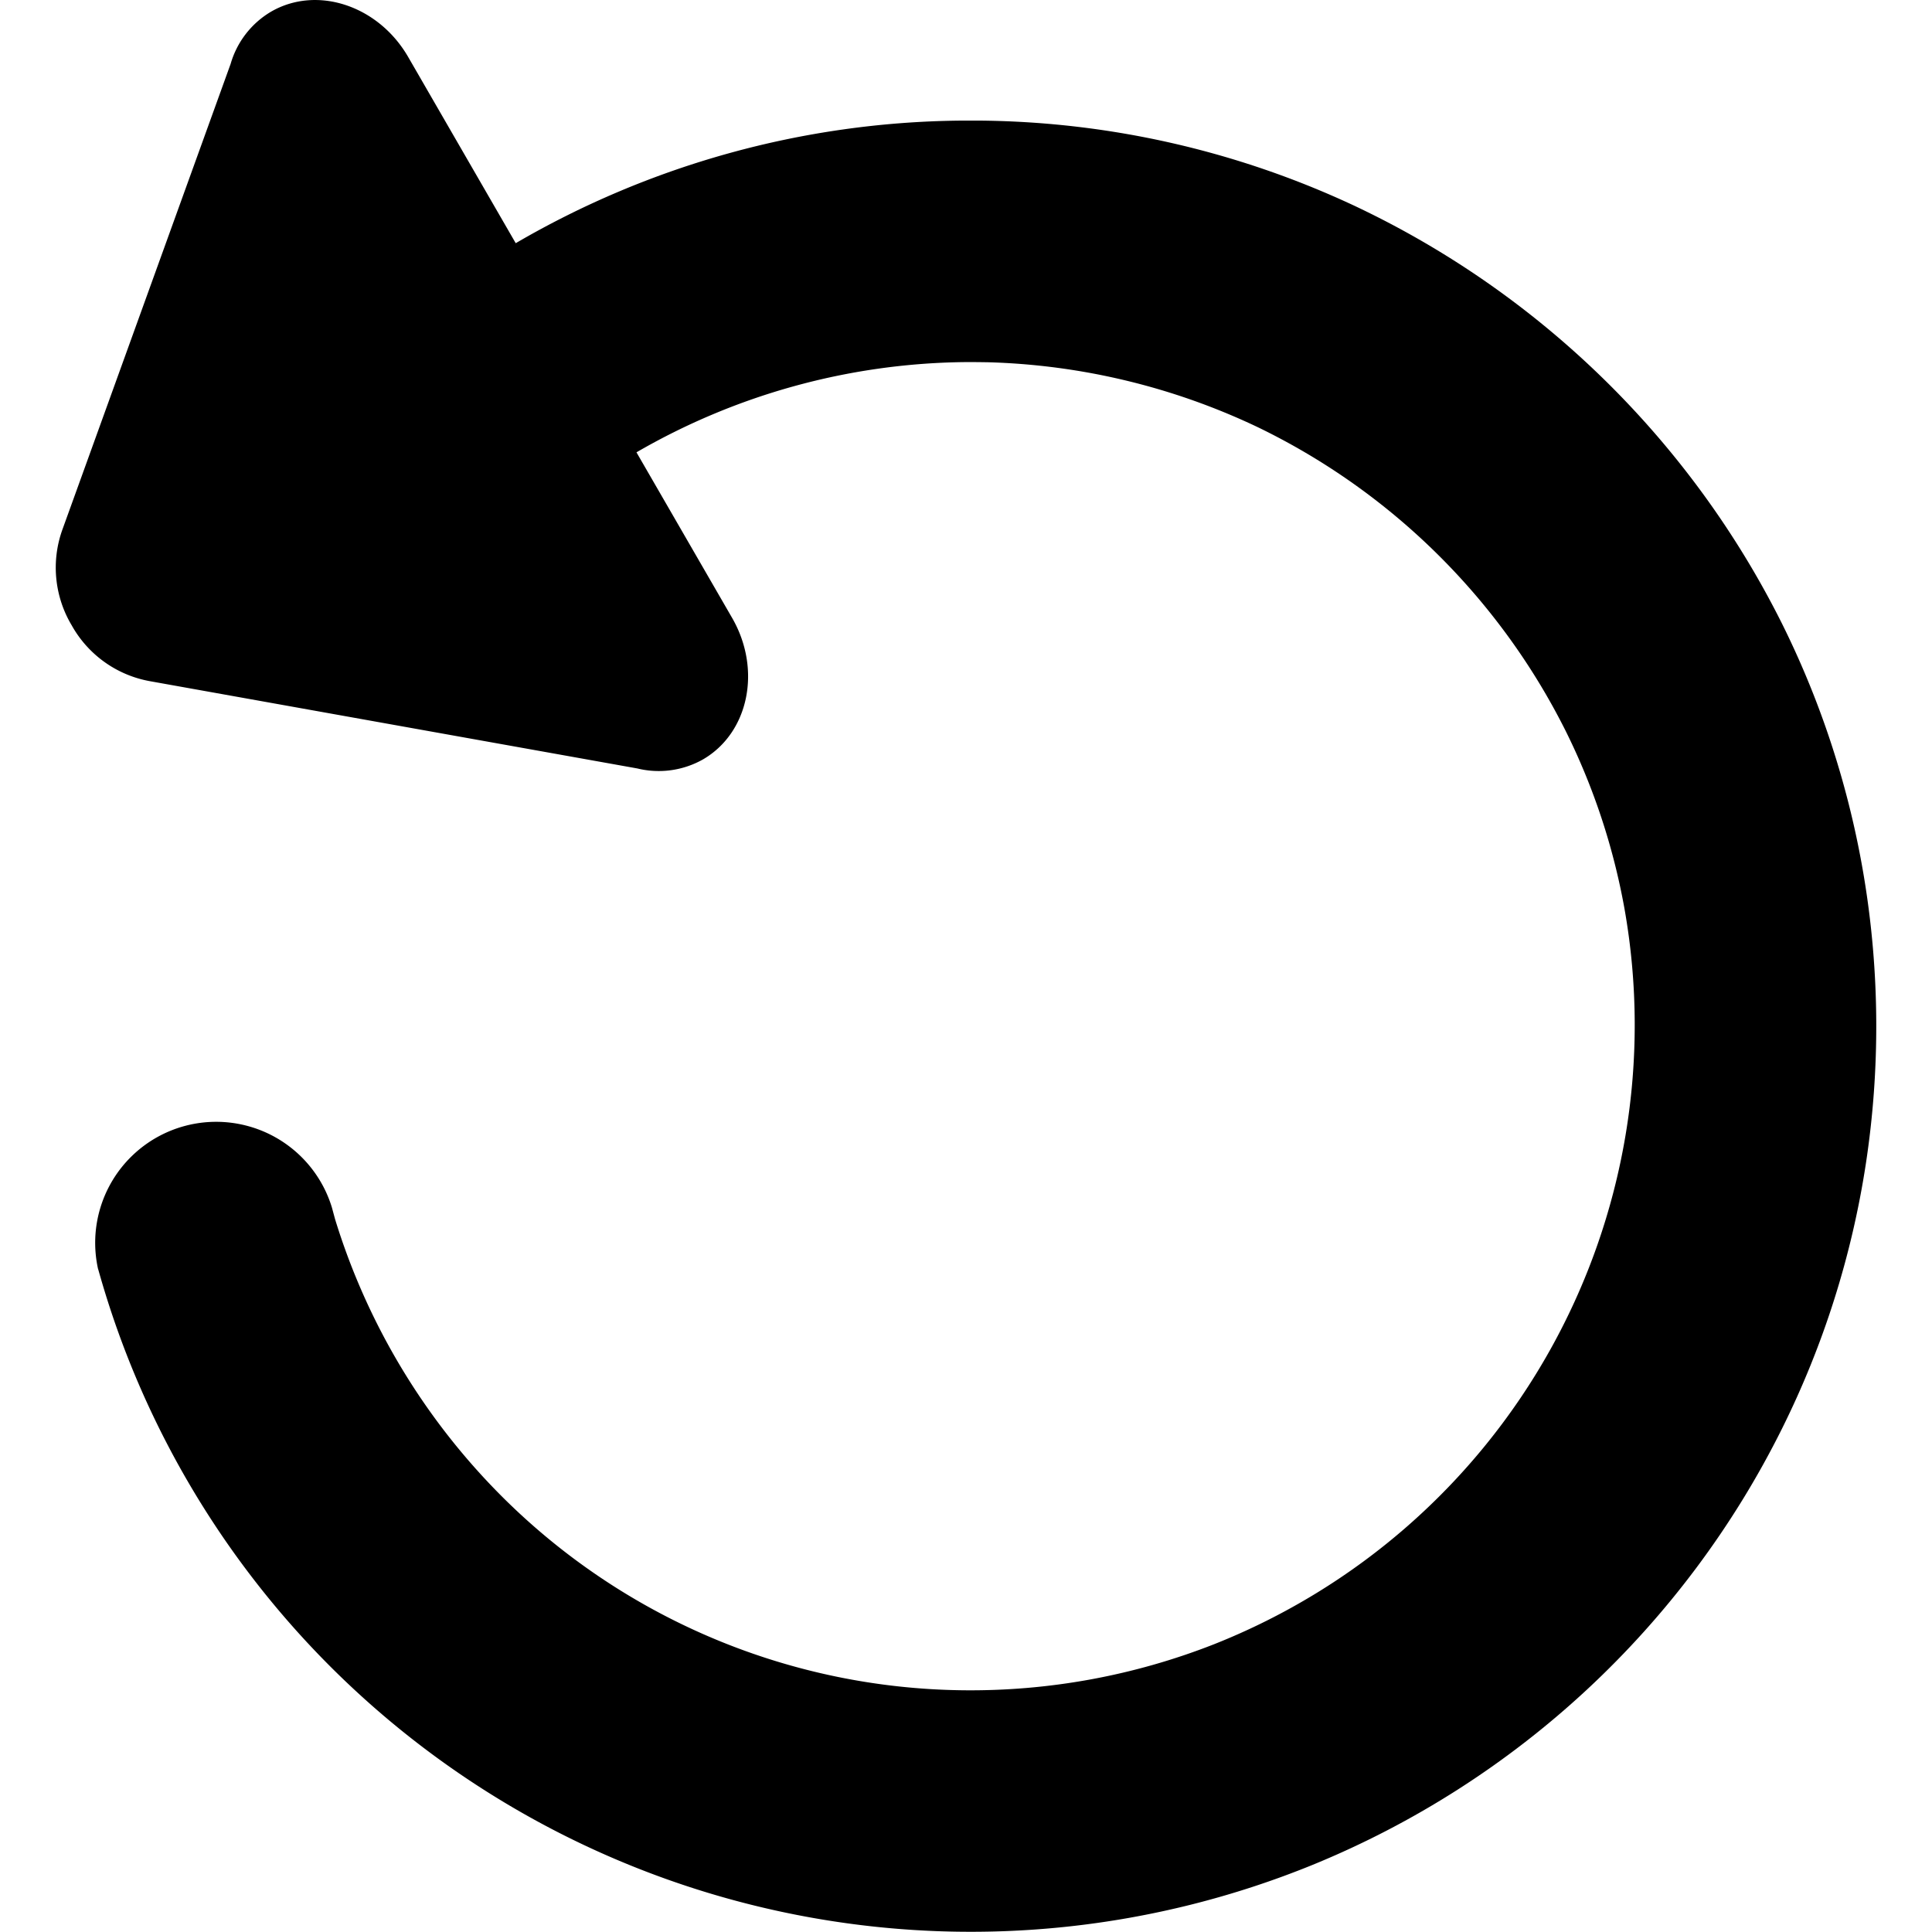 <svg xmlns="http://www.w3.org/2000/svg" width="16" height="16" viewBox="0 0 16 16">
  <path fill-rule="evenodd" d="M5.271 3.746l.792 1.371c.247.428.138.952-.241 1.172a.745.745 0 0 1-.544.075L1.24 5.641a.93.93 0 0 1-.646-.462.931.931 0 0 1-.078-.791L1.91.529a.74.74 0 0 1 .336-.433c.38-.219.889-.05 1.135.377l.89 1.541A7.455 7.455 0 0 1 7.942.999h.193a7.473 7.473 0 0 1 3.073.701 7.565 7.565 0 0 1 3.55 3.465c.329.662.558 1.371.679 2.1.13.784.135 1.588.015 2.374a7.444 7.444 0 0 1-.694 2.192 7.524 7.524 0 0 1-3.885 3.612A7.503 7.503 0 0 1 .814 10.514l-.002-.005a1.002 1.002 0 0 1 1.937-.508l.026.096a5.55 5.55 0 0 0 1.422 2.336 5.49 5.49 0 0 0 3.77 1.565 5.515 5.515 0 0 0 2.087-.381 5.516 5.516 0 0 0 3.399-6.093 5.49 5.49 0 0 0-.486-1.469 5.558 5.558 0 0 0-2.546-2.515A5.555 5.555 0 0 0 8.181 3c-.071-.001-.142-.002-.214-.001a5.543 5.543 0 0 0-2.696.747z"/>
</svg>
